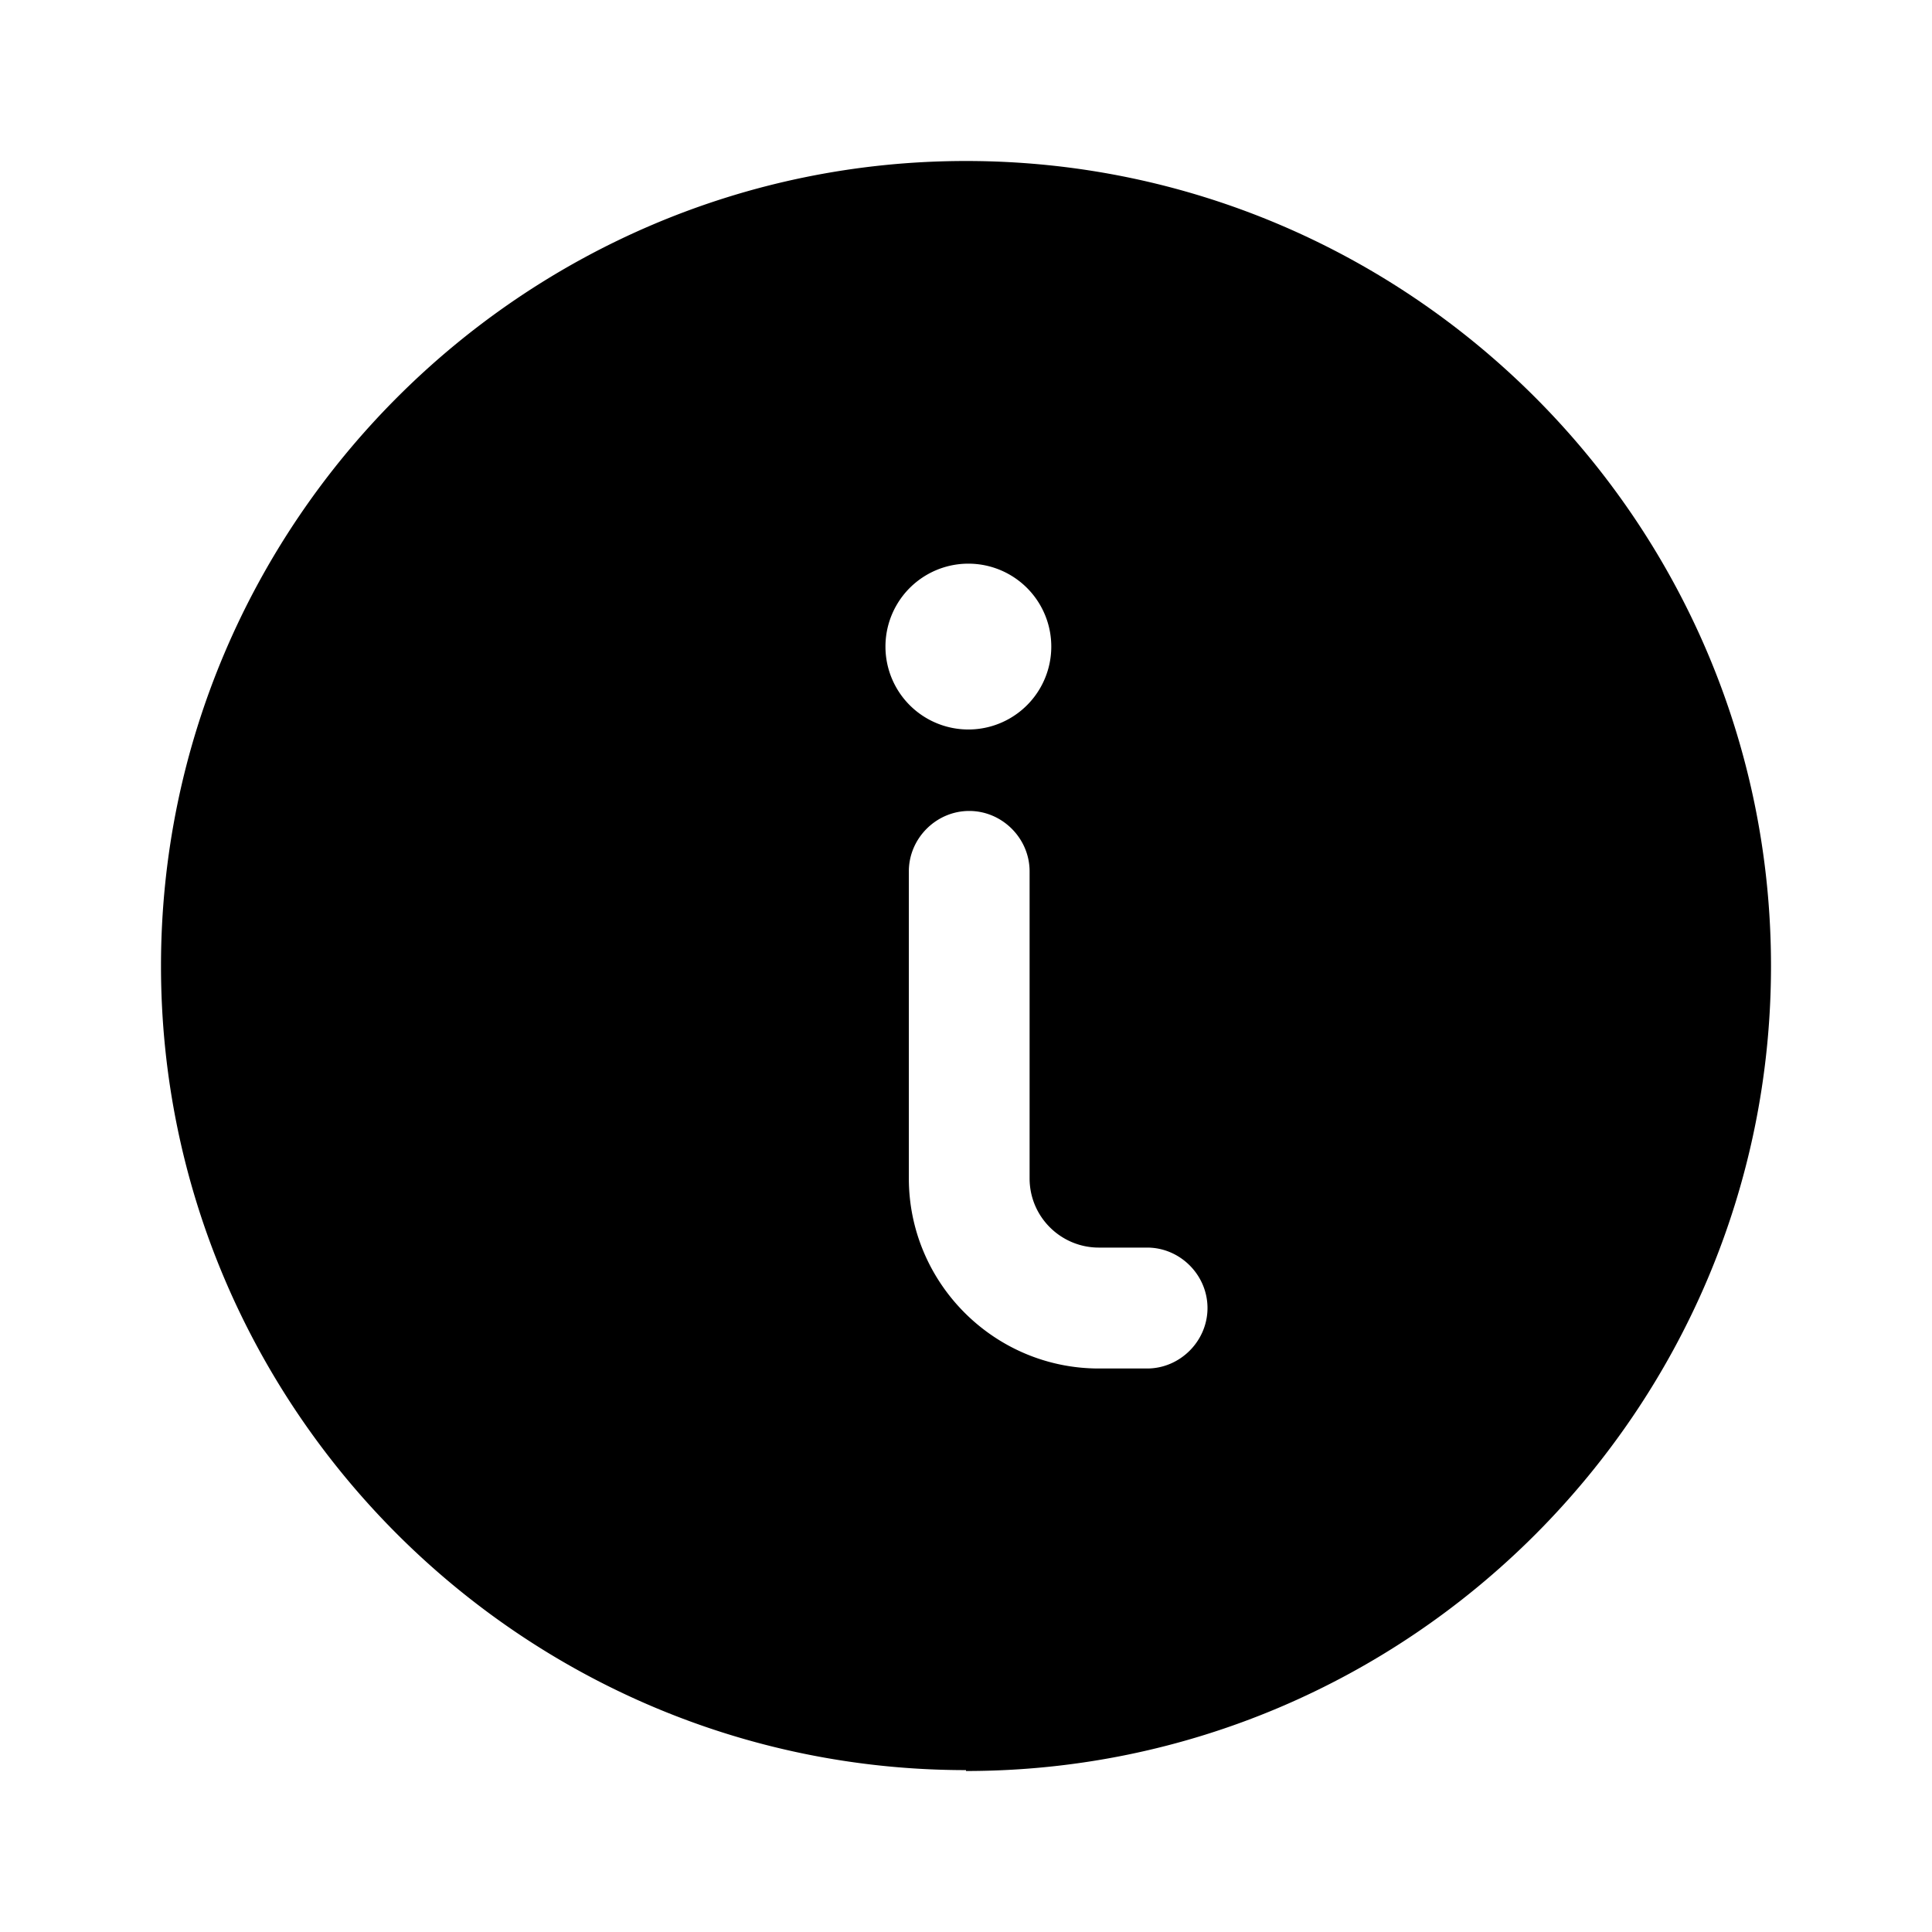 <svg xmlns="http://www.w3.org/2000/svg" width="24" height="24" fill="none" viewBox="0 0 24 24"><g clip-path="url(#a)"><path fill="currentColor" fill-rule="evenodd" d="M2 12c0 5.501 4.488 9.989 10 9.989V22c5.512 0 10-4.488 10-10S17.512 2 12 2 2 6.499 2 12m10.03-2.938a1.03 1.03 0 1 0-.001-2.06 1.03 1.03 0 0 0 .001 2.06M14.25 17h-.6c-1.3 0-2.36-1.061-2.36-2.362v-3.814c0-.41.34-.75.75-.75s.75.34.75.75v3.814c0 .48.39.86.86.86h.6c.41 0 .75.34.75.751 0 .41-.34.751-.75.751" clip-rule="evenodd"/></g><defs><clipPath id="a"><path fill="currentColor" d="M0 0h24v24H0z"/></clipPath></defs></svg>